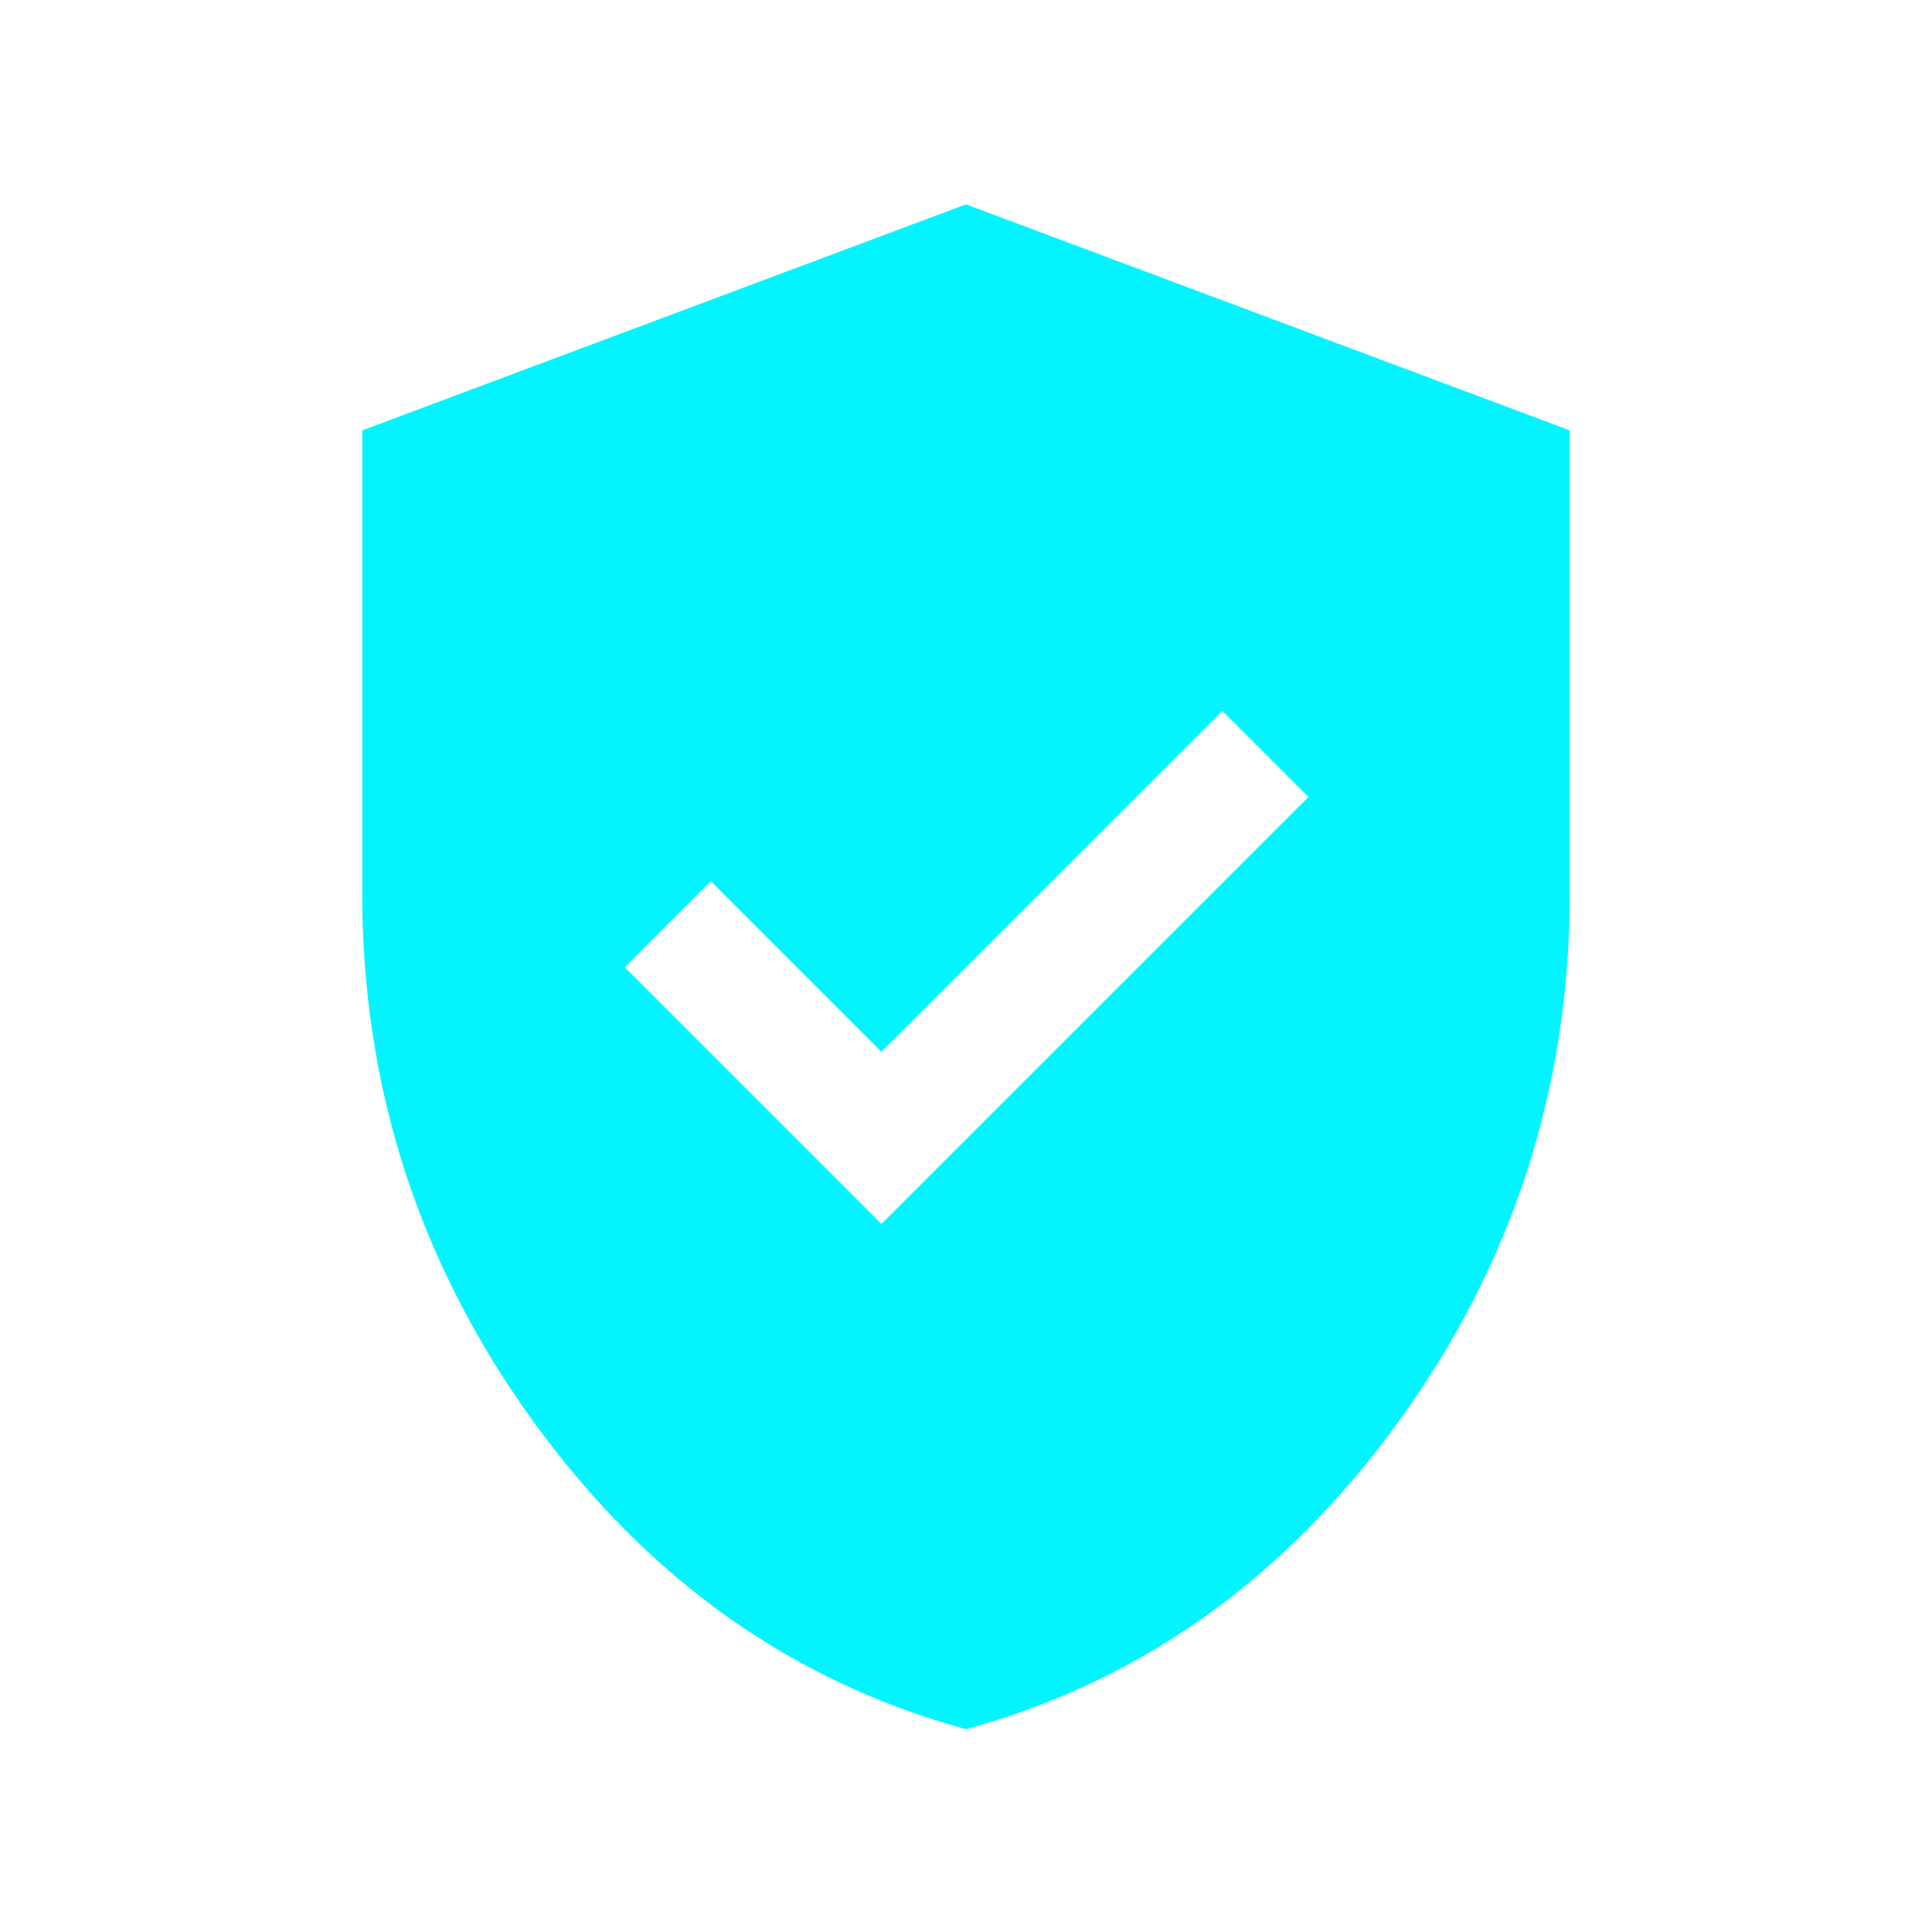 <svg xmlns="http://www.w3.org/2000/svg" height="24px" viewBox="0 -960 960 960" width="24px" fill="#02f5ff"><path d="M438-351.85 650.15-564l-42.77-42.77L438-437.38l-84.77-84.77-42.77 42.77L438-351.85Zm42 251.08q-129.77-35.39-214.88-152.77Q180-370.92 180-516v-230.15l300-112.31 300 112.31V-516q0 145.08-85.12 262.46Q609.77-136.16 480-100.77Z"/></svg>